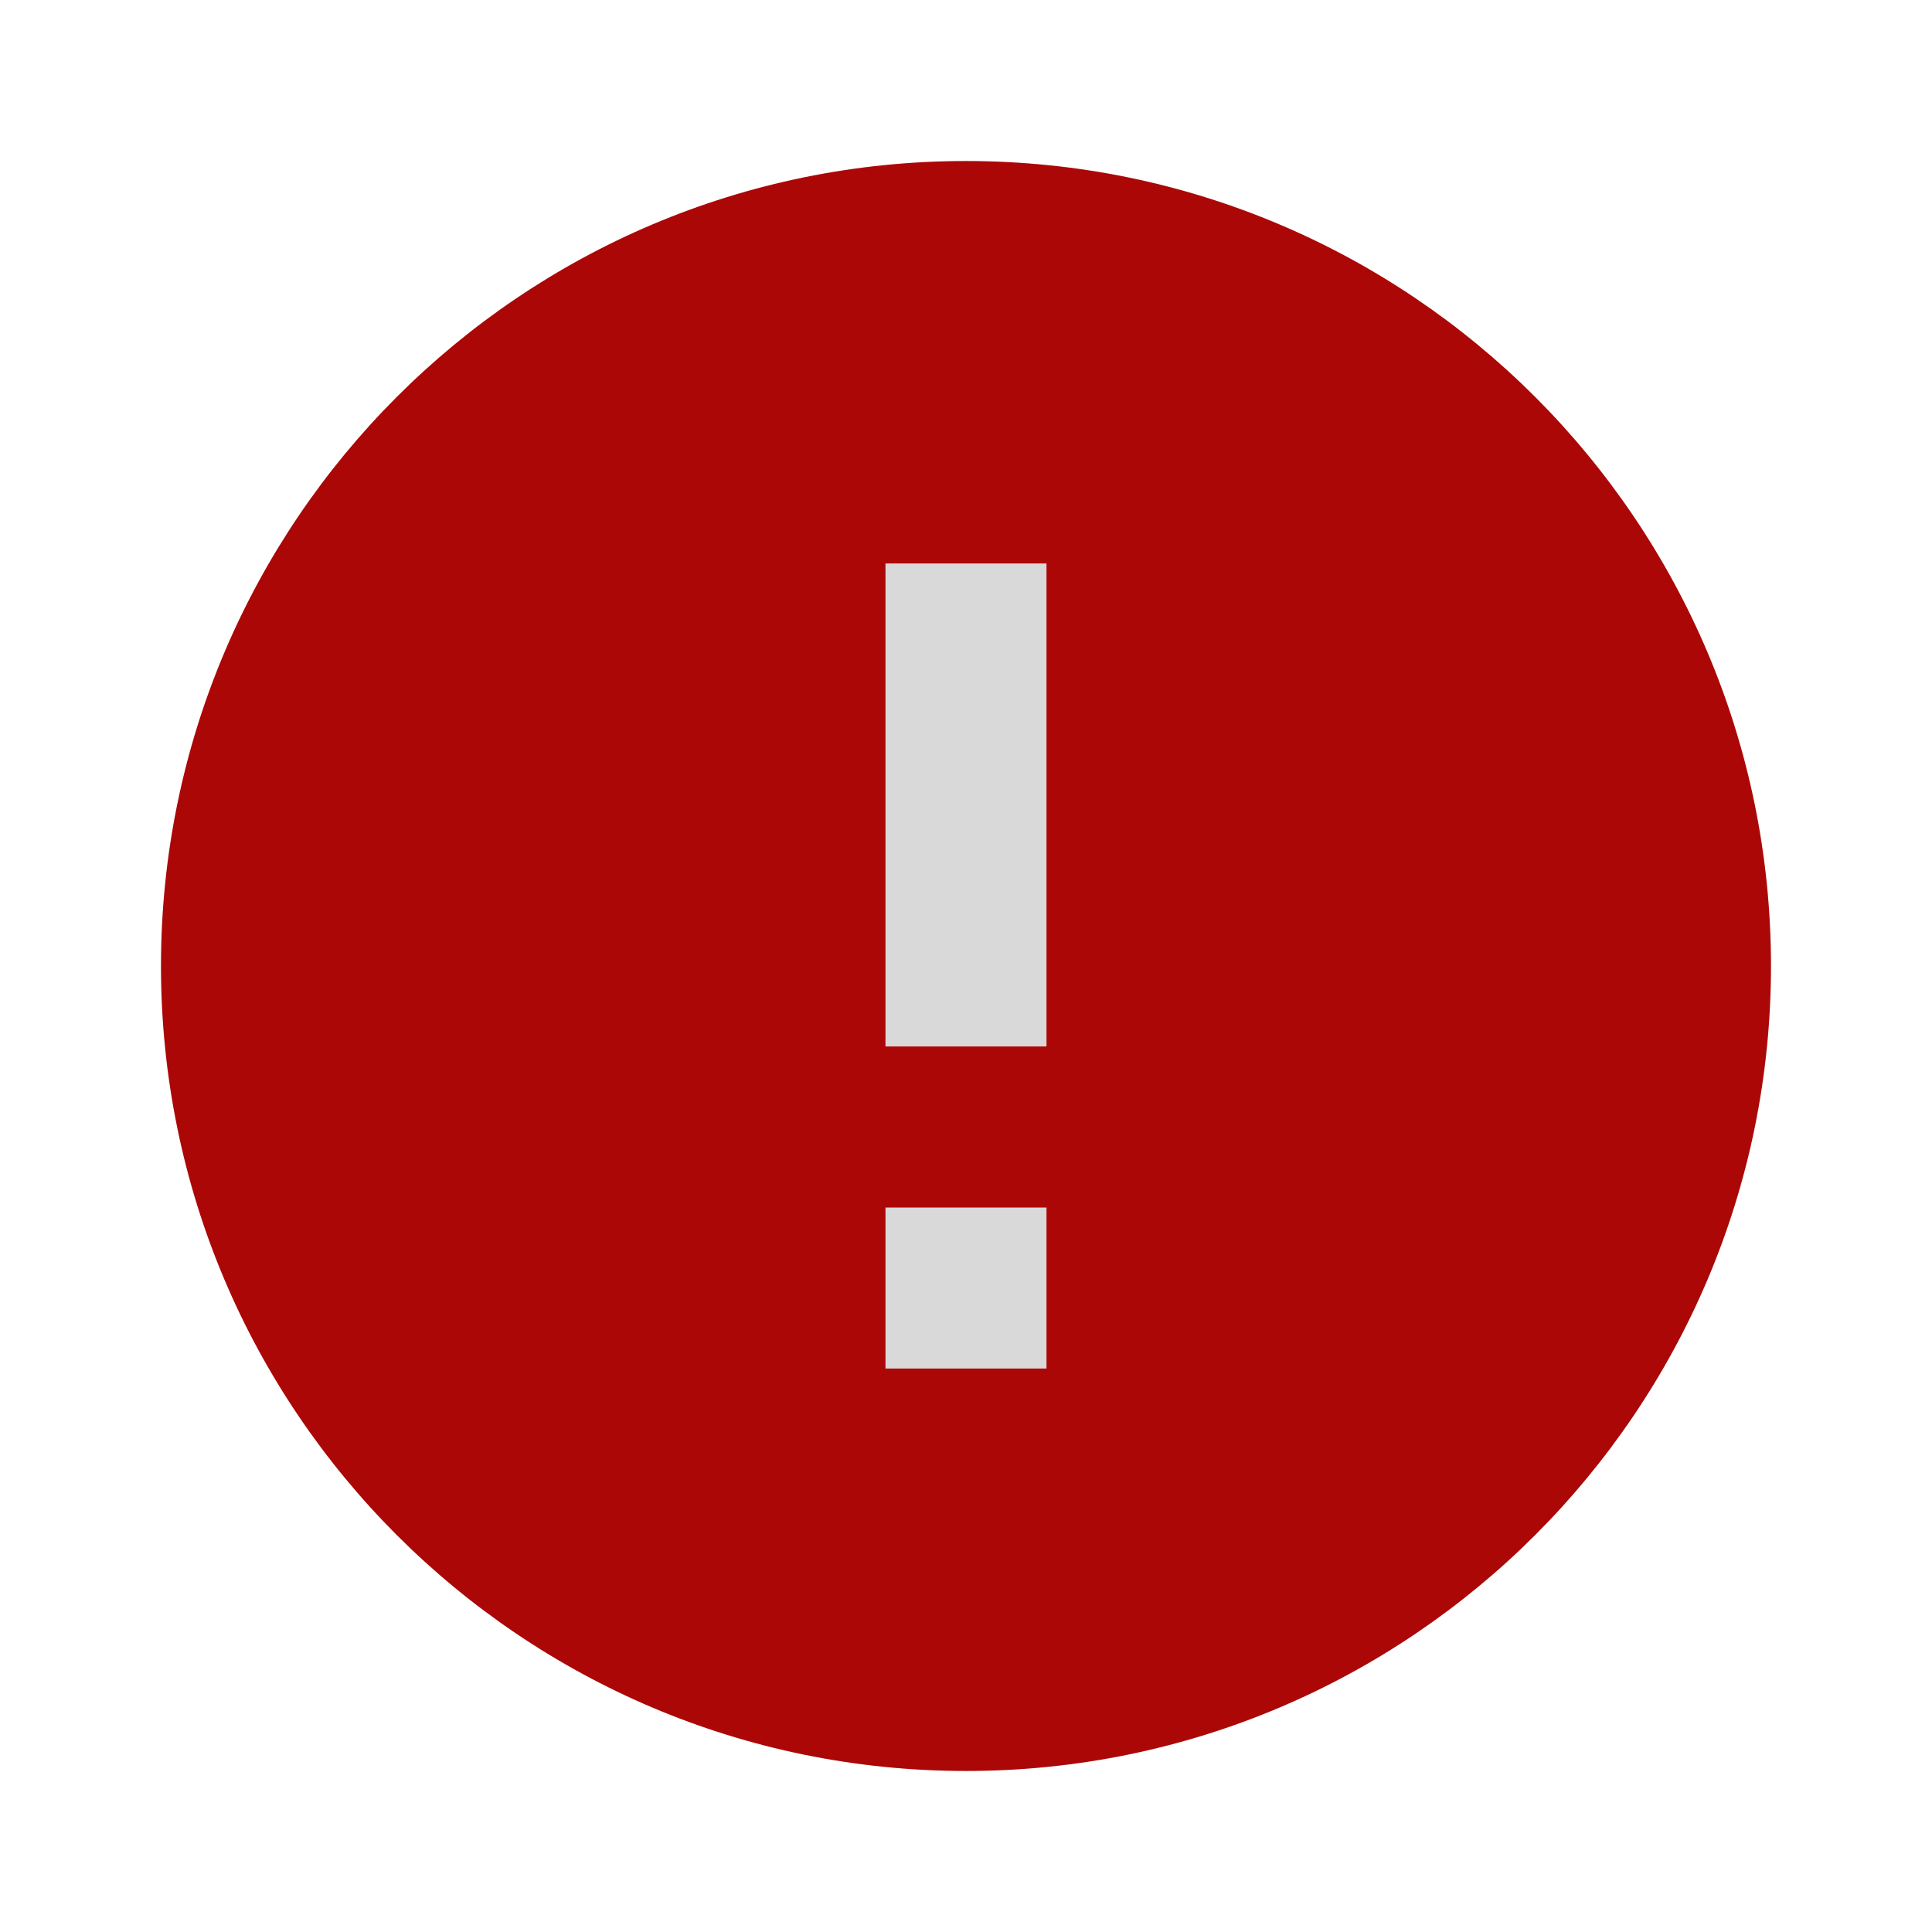 <svg width="50" height="50" viewBox="0 0 50 50" fill="none" xmlns="http://www.w3.org/2000/svg">
<rect x="13.725" y="14.006" width="22.549" height="22.989" fill="#D9D9D9"/>
<path d="M24.999 4.167C13.499 4.167 4.166 13.5 4.166 25C4.166 36.5 13.499 45.833 24.999 45.833C36.499 45.833 45.833 36.5 45.833 25C45.833 13.5 36.499 4.167 24.999 4.167ZM27.083 35.417H22.916V31.25H27.083V35.417ZM27.083 27.083H22.916V14.583H27.083V27.083Z" fill="#AB0707"/>
</svg>
